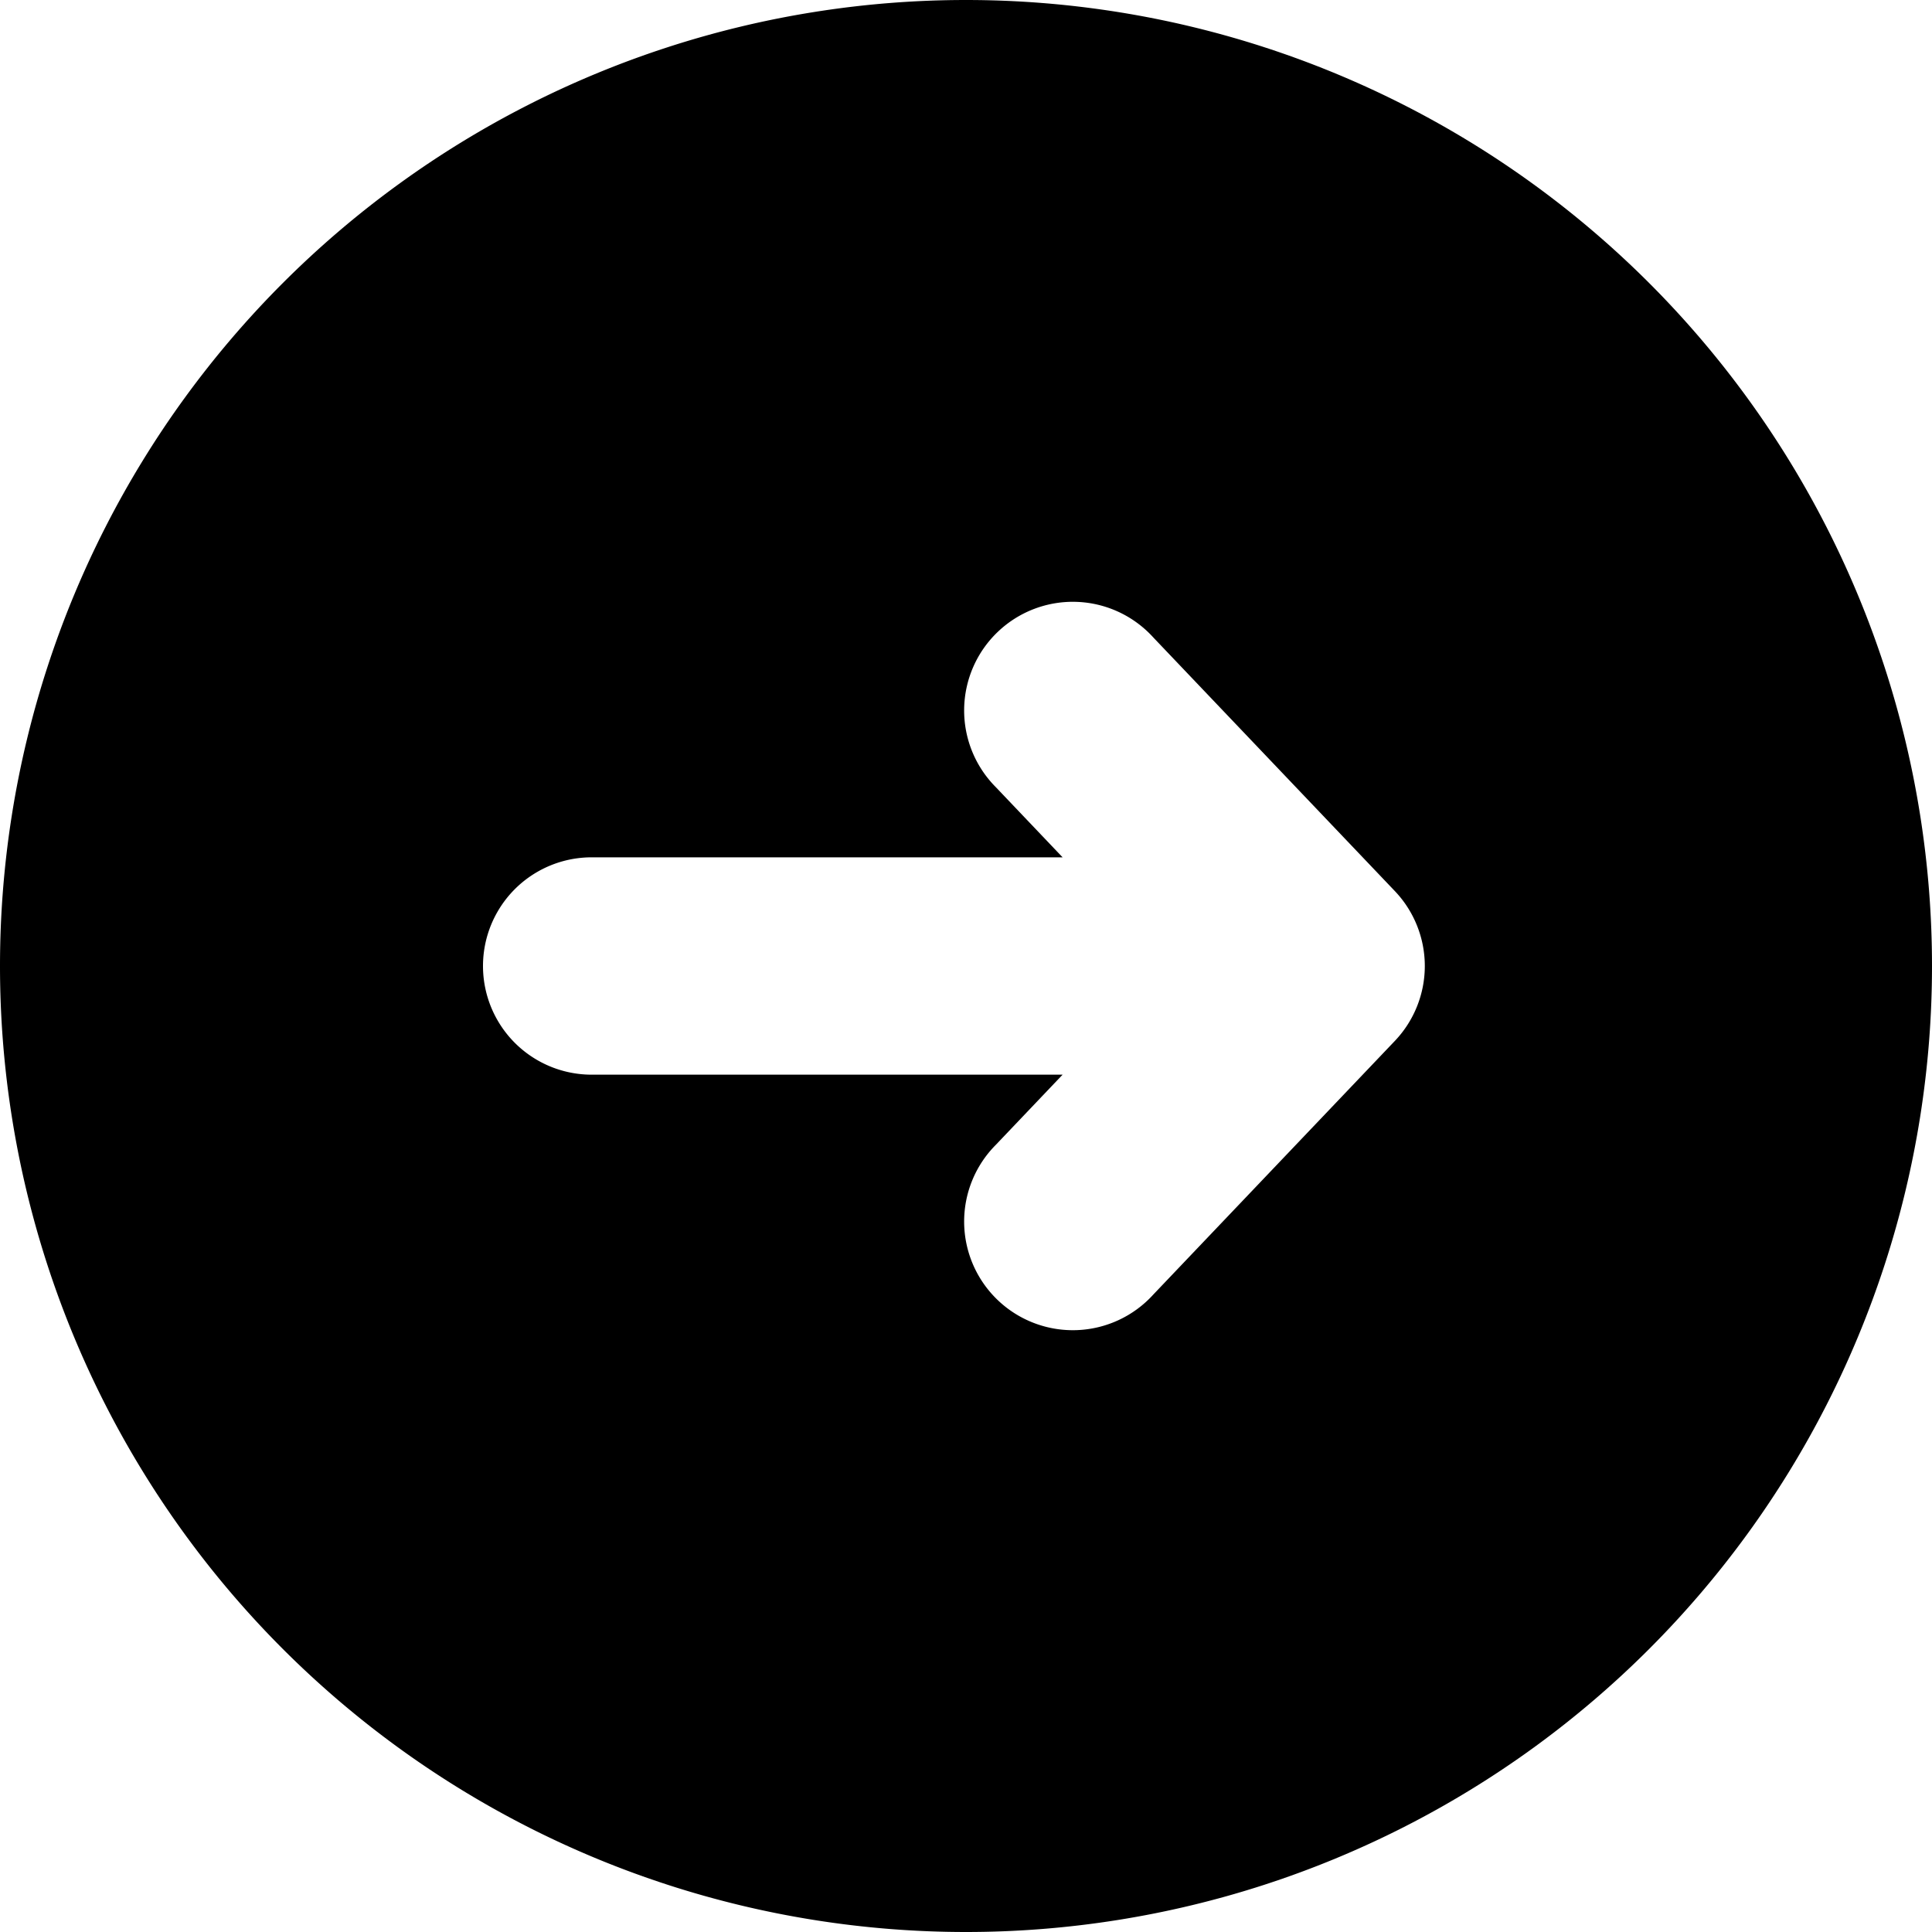 <svg xmlns="http://www.w3.org/2000/svg" width="16" height="16" fill="currentColor" viewBox="0 0 16 16"><path fill-rule="evenodd" d="M8 16A8 8 0 1 0 8 0a8 8 0 0 0 0 16ZM9.552 5.28a.9.9 0 1 0-1.304 1.24l.552.58H4.9a.9.9 0 1 0 0 1.8h3.9l-.552.58a.9.9 0 1 0 1.304 1.24l2-2.1a.9.9 0 0 0 0-1.24l-2-2.1Z" clip-rule="evenodd"/></svg>
